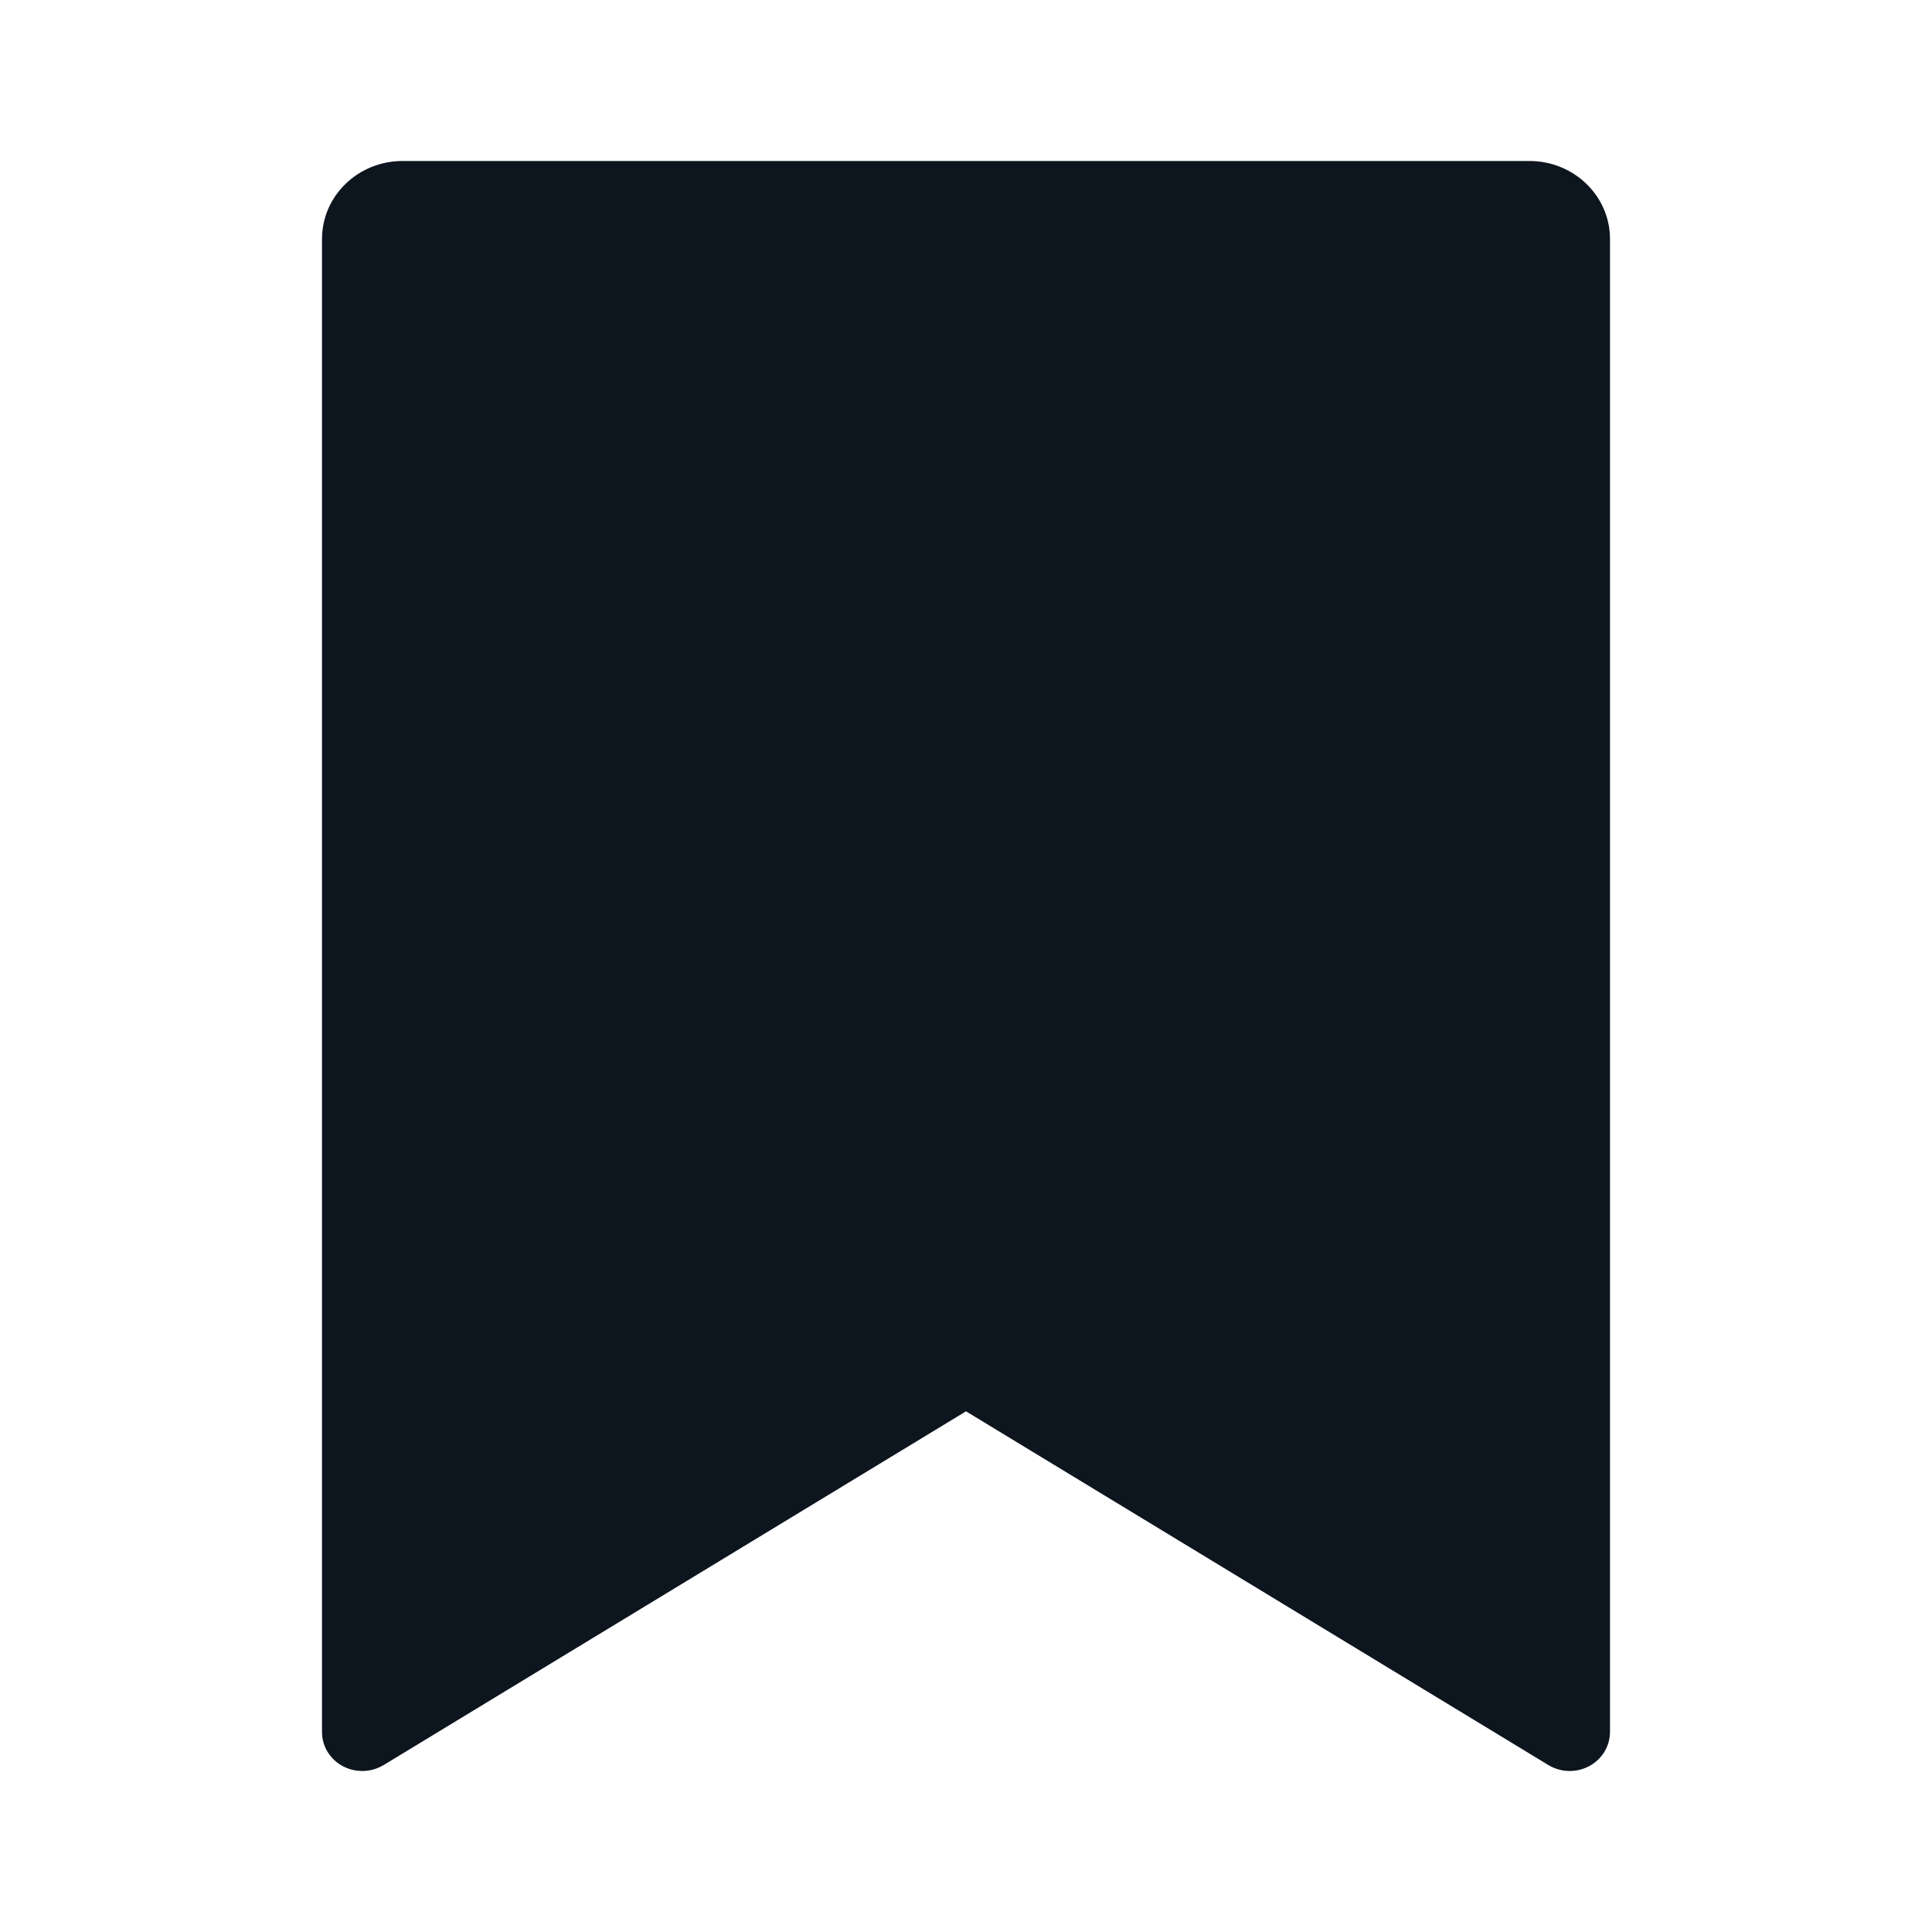 <svg width="24" height="24" viewBox="0 0 24 24" fill="none" xmlns="http://www.w3.org/2000/svg">
<path d="M5 2H19C19.552 2 20 2.434 20 2.969V21.515C20 21.783 19.776 22 19.5 22C19.406 22 19.314 21.974 19.234 21.926L12 17.532L4.766 21.926C4.532 22.068 4.223 22 4.076 21.773C4.026 21.696 4 21.607 4 21.515V2.969C4 2.434 4.448 2 5 2Z" fill="#0D151F"/>
</svg>
